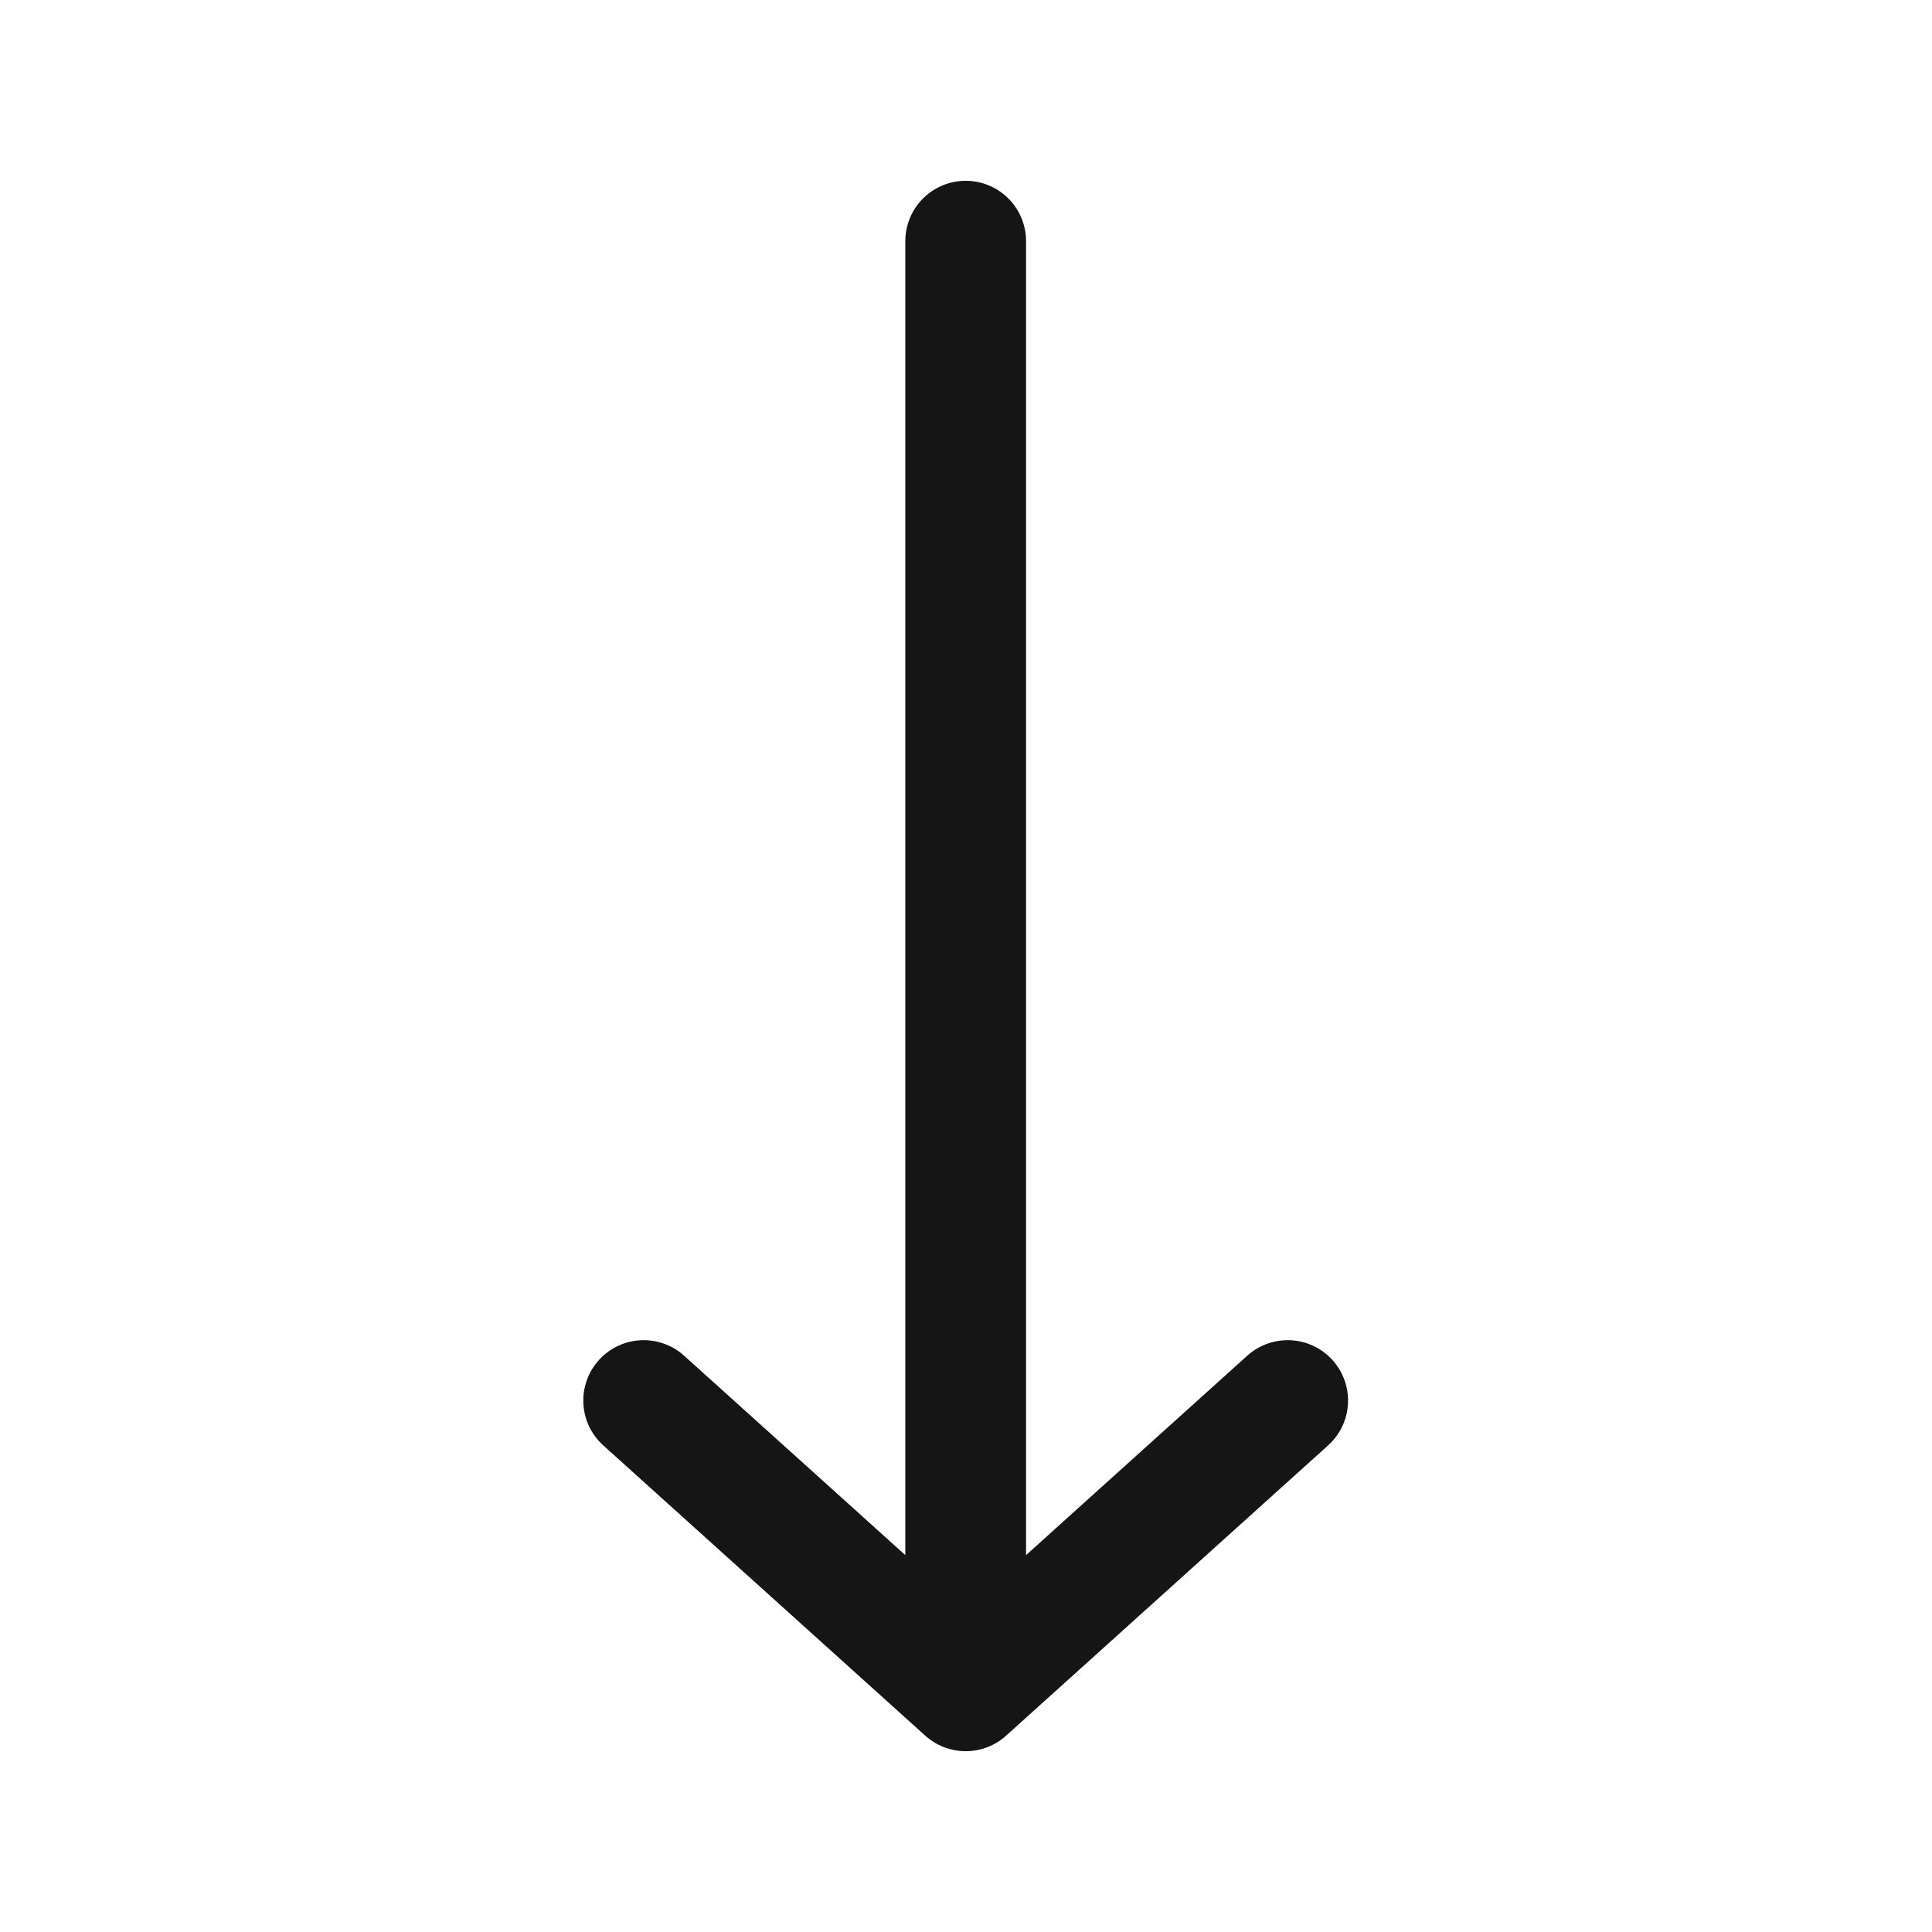 <svg width="24" height="24" viewBox="0 0 24 24" fill="none" xmlns="http://www.w3.org/2000/svg">
<path d="M7.996 17.398L11.996 21.004M11.996 21.004L15.996 17.398M11.996 21.004L11.996 2.996" stroke="#151515" stroke-width="1.5" stroke-linecap="round" stroke-linejoin="round"/>
</svg>
